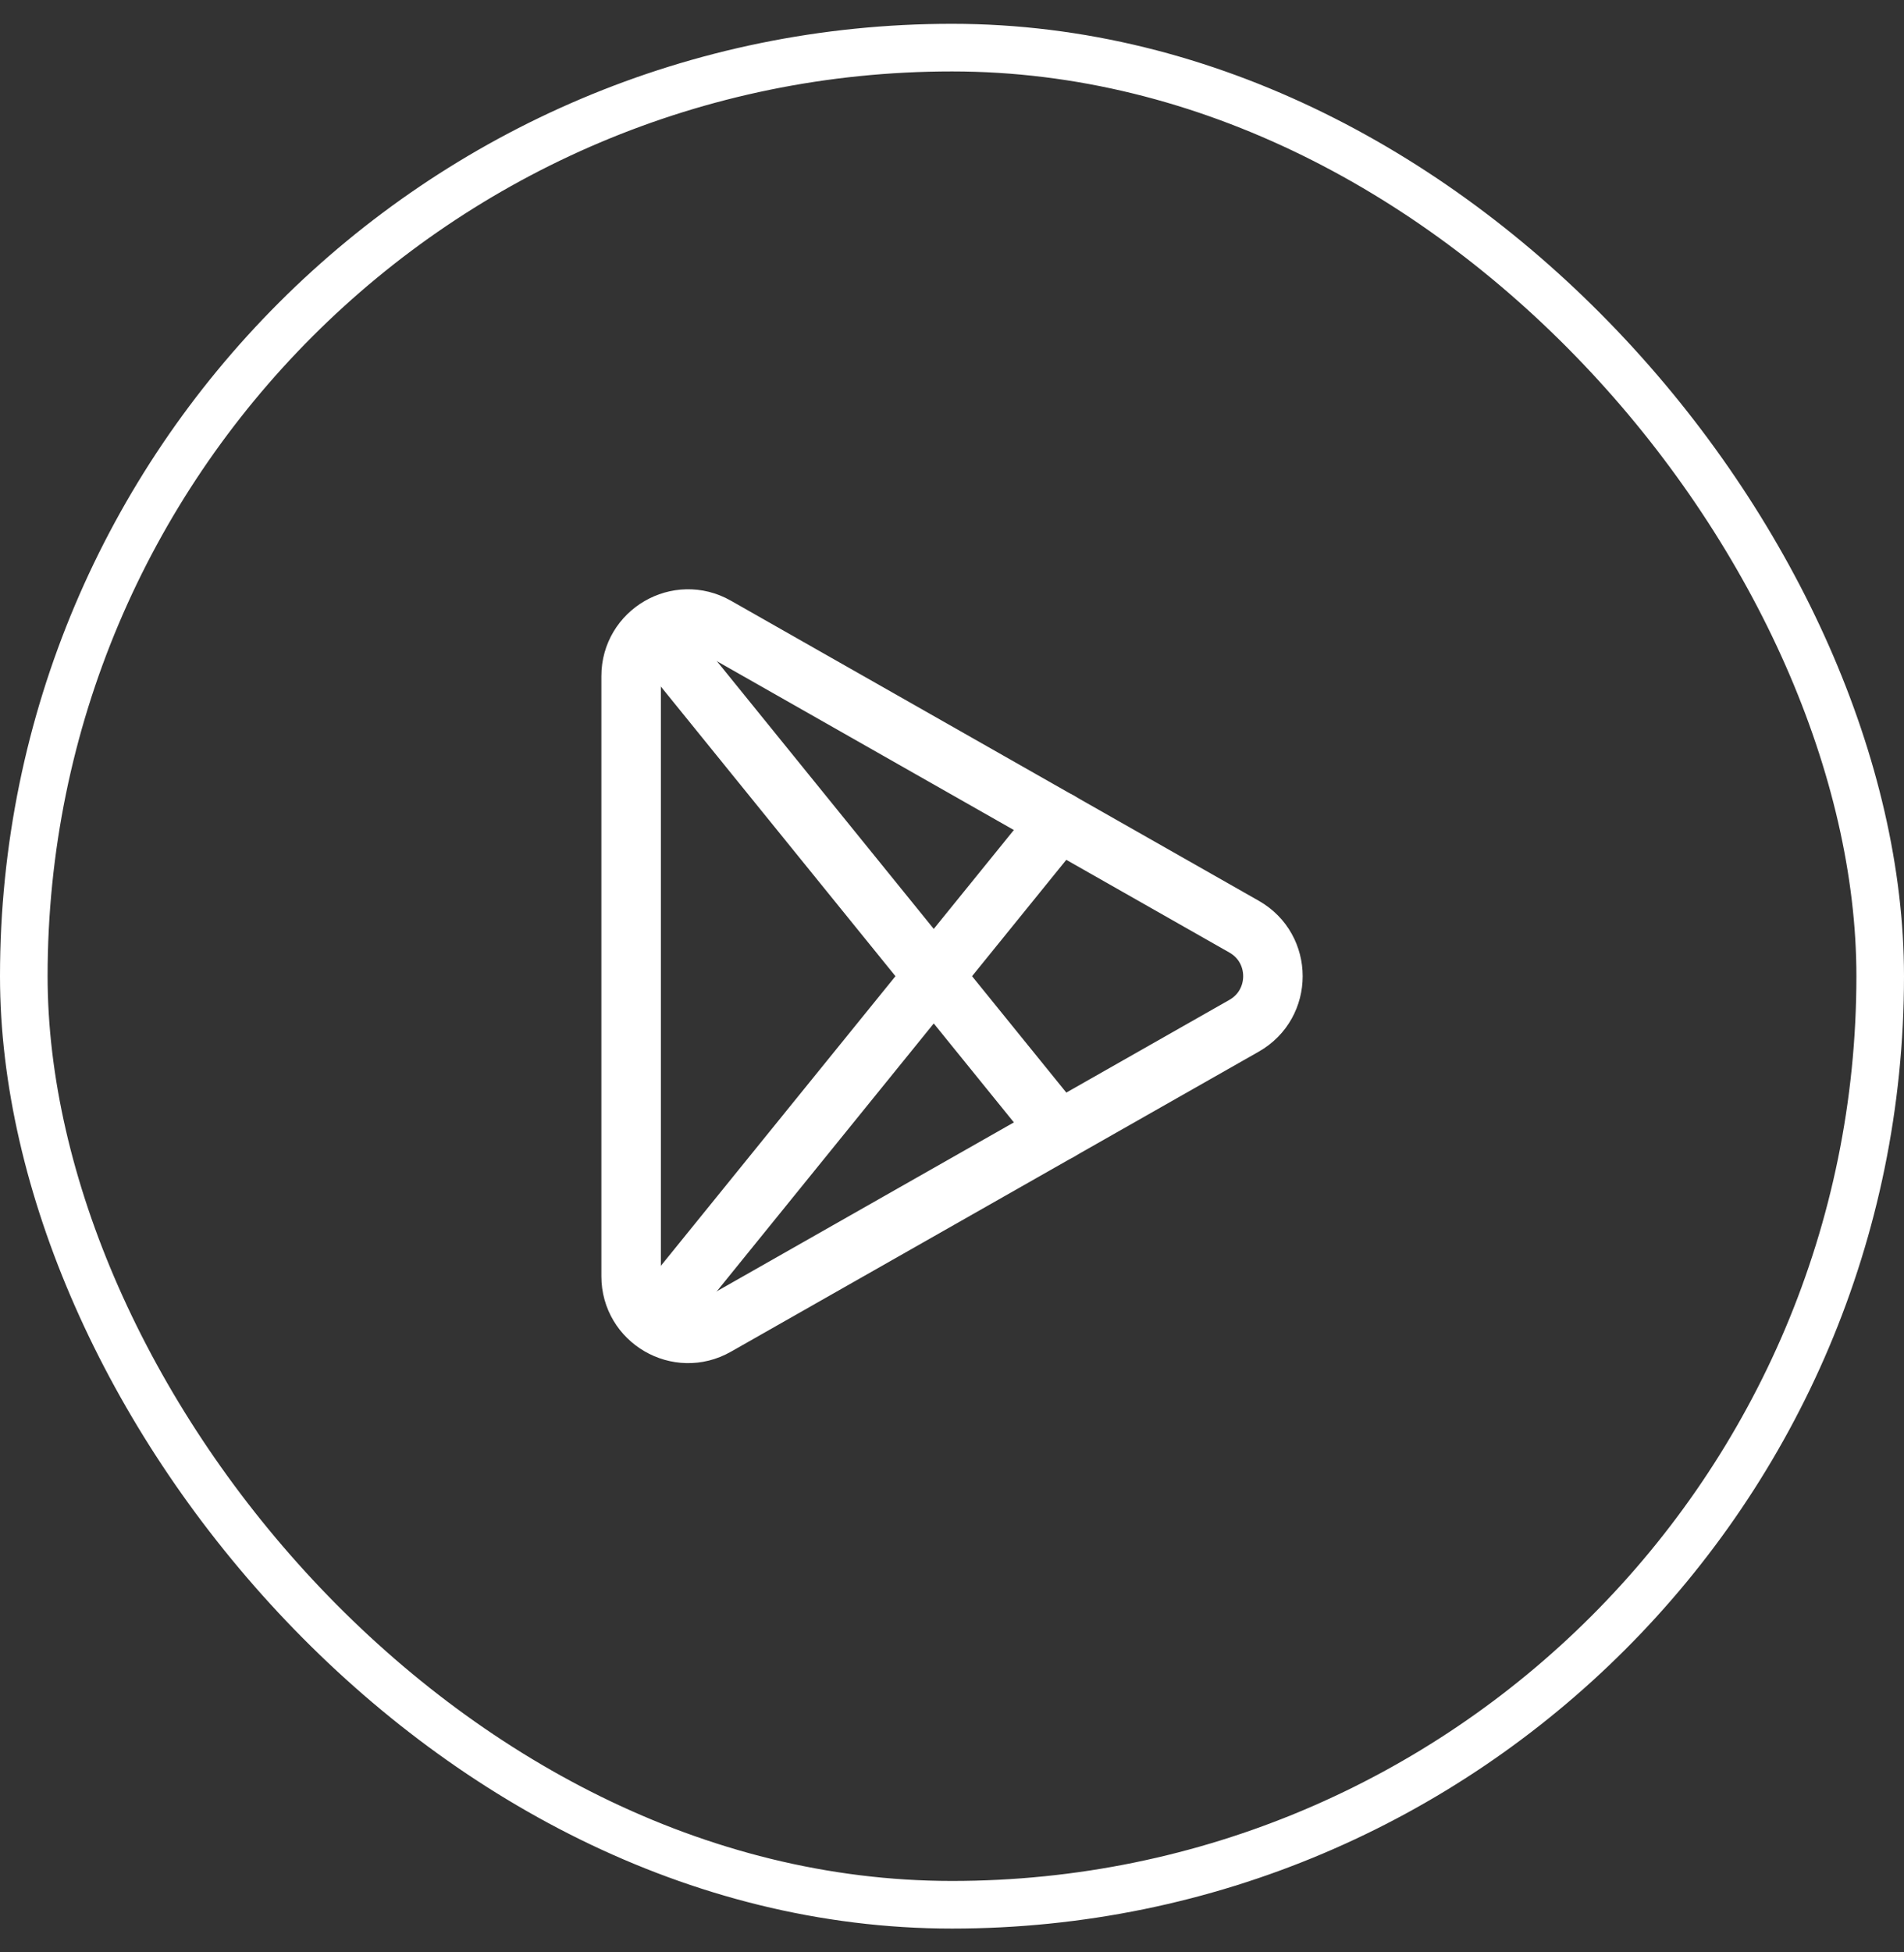 <svg width="40" height="41" viewBox="0 0 40 41" fill="none" xmlns="http://www.w3.org/2000/svg">
<rect x="0" y="0" width="40" height="41" fill="#333333" stroke="none"/>
<g clip-path="url(#clip0_7102_206138)">
<path d="M13.259 14.198V26.802C13.259 27.719 14.249 28.296 15.046 27.843L26.136 21.541C26.944 21.082 26.944 19.918 26.136 19.46L15.046 13.158C14.249 12.704 13.259 13.281 13.259 14.198V14.198Z" stroke="white" stroke-width="1.25" stroke-linecap="round" stroke-linejoin="round"/>
<path d="M22.25 17.25L13.742 27.75" stroke="white" stroke-width="1.25" stroke-linecap="round" stroke-linejoin="round"/>
<path d="M13.742 13.25L22.25 23.75" stroke="white" stroke-width="1.25" stroke-linecap="round" stroke-linejoin="round"/>
</g>
<rect x="0.5" y="1" width="39" height="39" rx="19.5" stroke="white"/>
<defs>
<clipPath id="clip0_7102_206138">
<rect width="20" height="20" fill="white" transform="translate(10 10.5)"/>
</clipPath>
</defs>
</svg>
